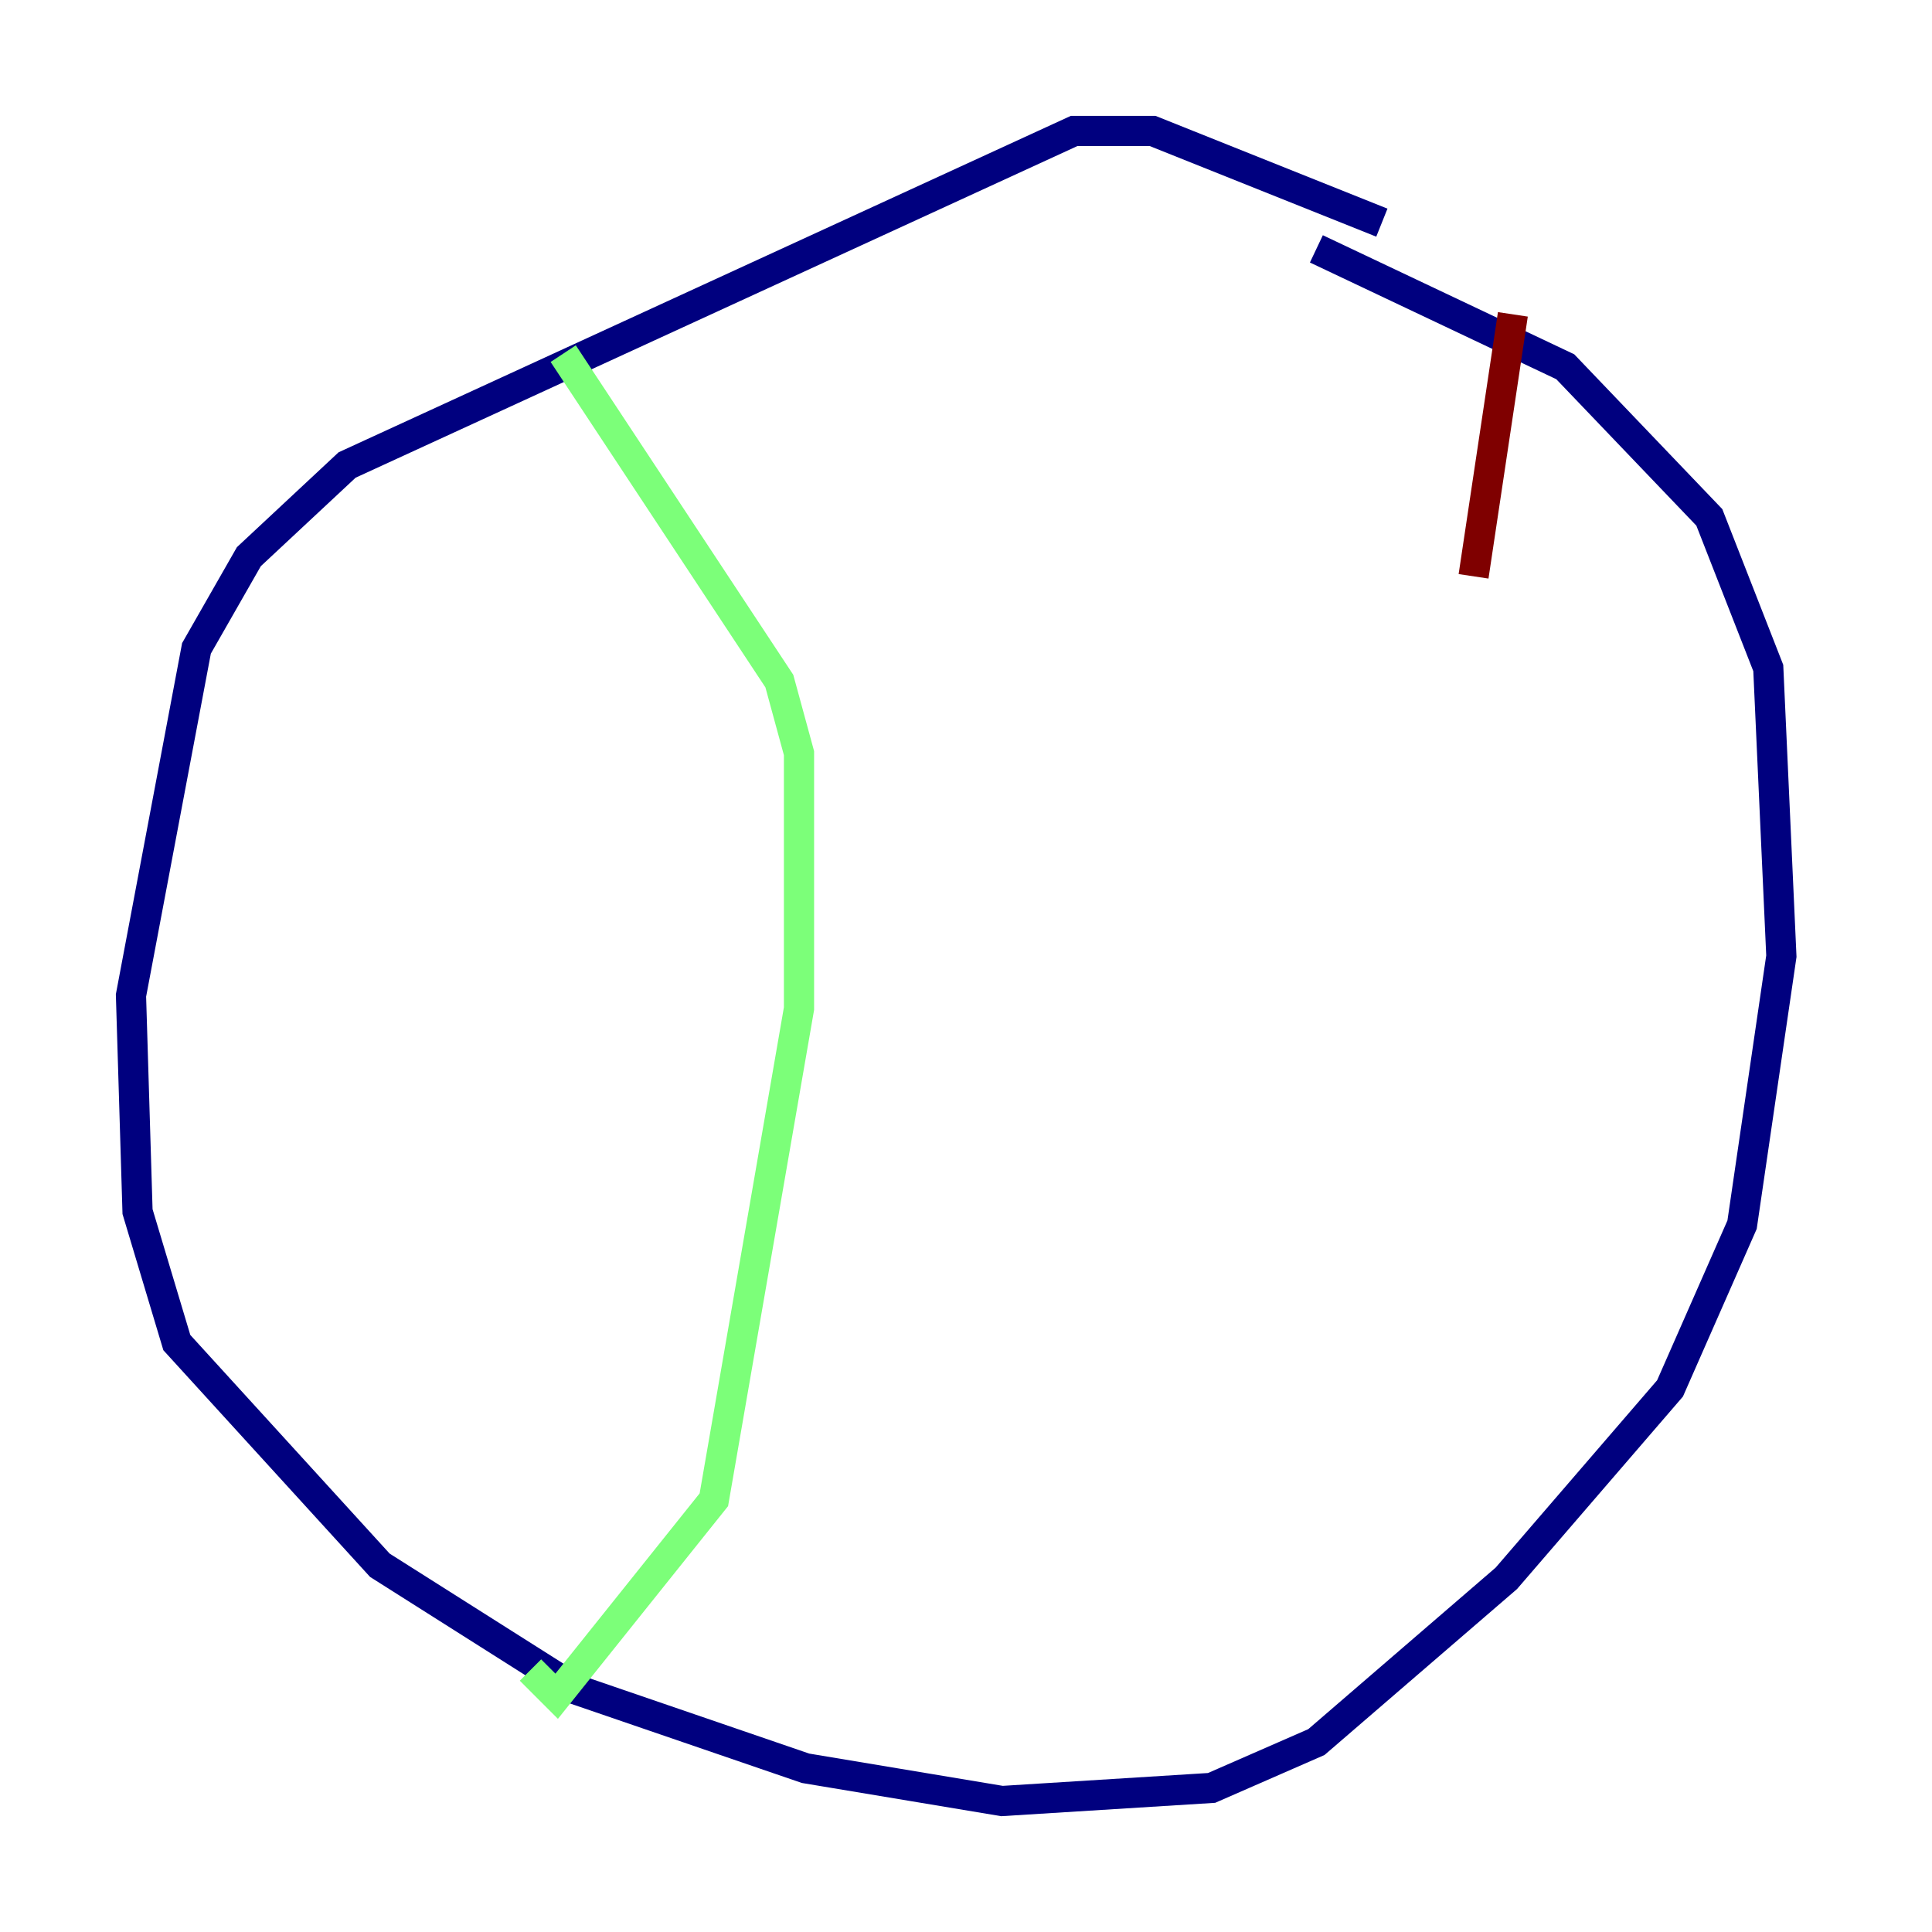 <?xml version="1.0" encoding="utf-8" ?>
<svg baseProfile="tiny" height="128" version="1.2" viewBox="0,0,128,128" width="128" xmlns="http://www.w3.org/2000/svg" xmlns:ev="http://www.w3.org/2001/xml-events" xmlns:xlink="http://www.w3.org/1999/xlink"><defs /><polyline fill="none" points="91.552,14.752 76.366,8.678 71.159,8.678 22.997,30.807 16.488,36.881 13.017,42.956 8.678,65.953 9.112,80.271 11.715,88.949 25.166,103.702 38.183,111.946 53.37,117.153 66.386,119.322 80.271,118.454 87.214,115.417 99.797,104.57 110.644,91.986 115.417,81.139 118.02,63.349 117.153,44.258 113.248,34.278 103.702,24.298 87.214,16.488" stroke="#00007f" stroke-width="2" /><polyline fill="none" points="37.315,23.43 51.634,45.125 52.936,49.898 52.936,66.82 47.295,99.363 36.881,112.38 35.146,110.644" stroke="#7cff79" stroke-width="2" /><polyline fill="none" points="100.231,20.827 97.627,38.183" stroke="#7f0000" stroke-width="2" /></svg>